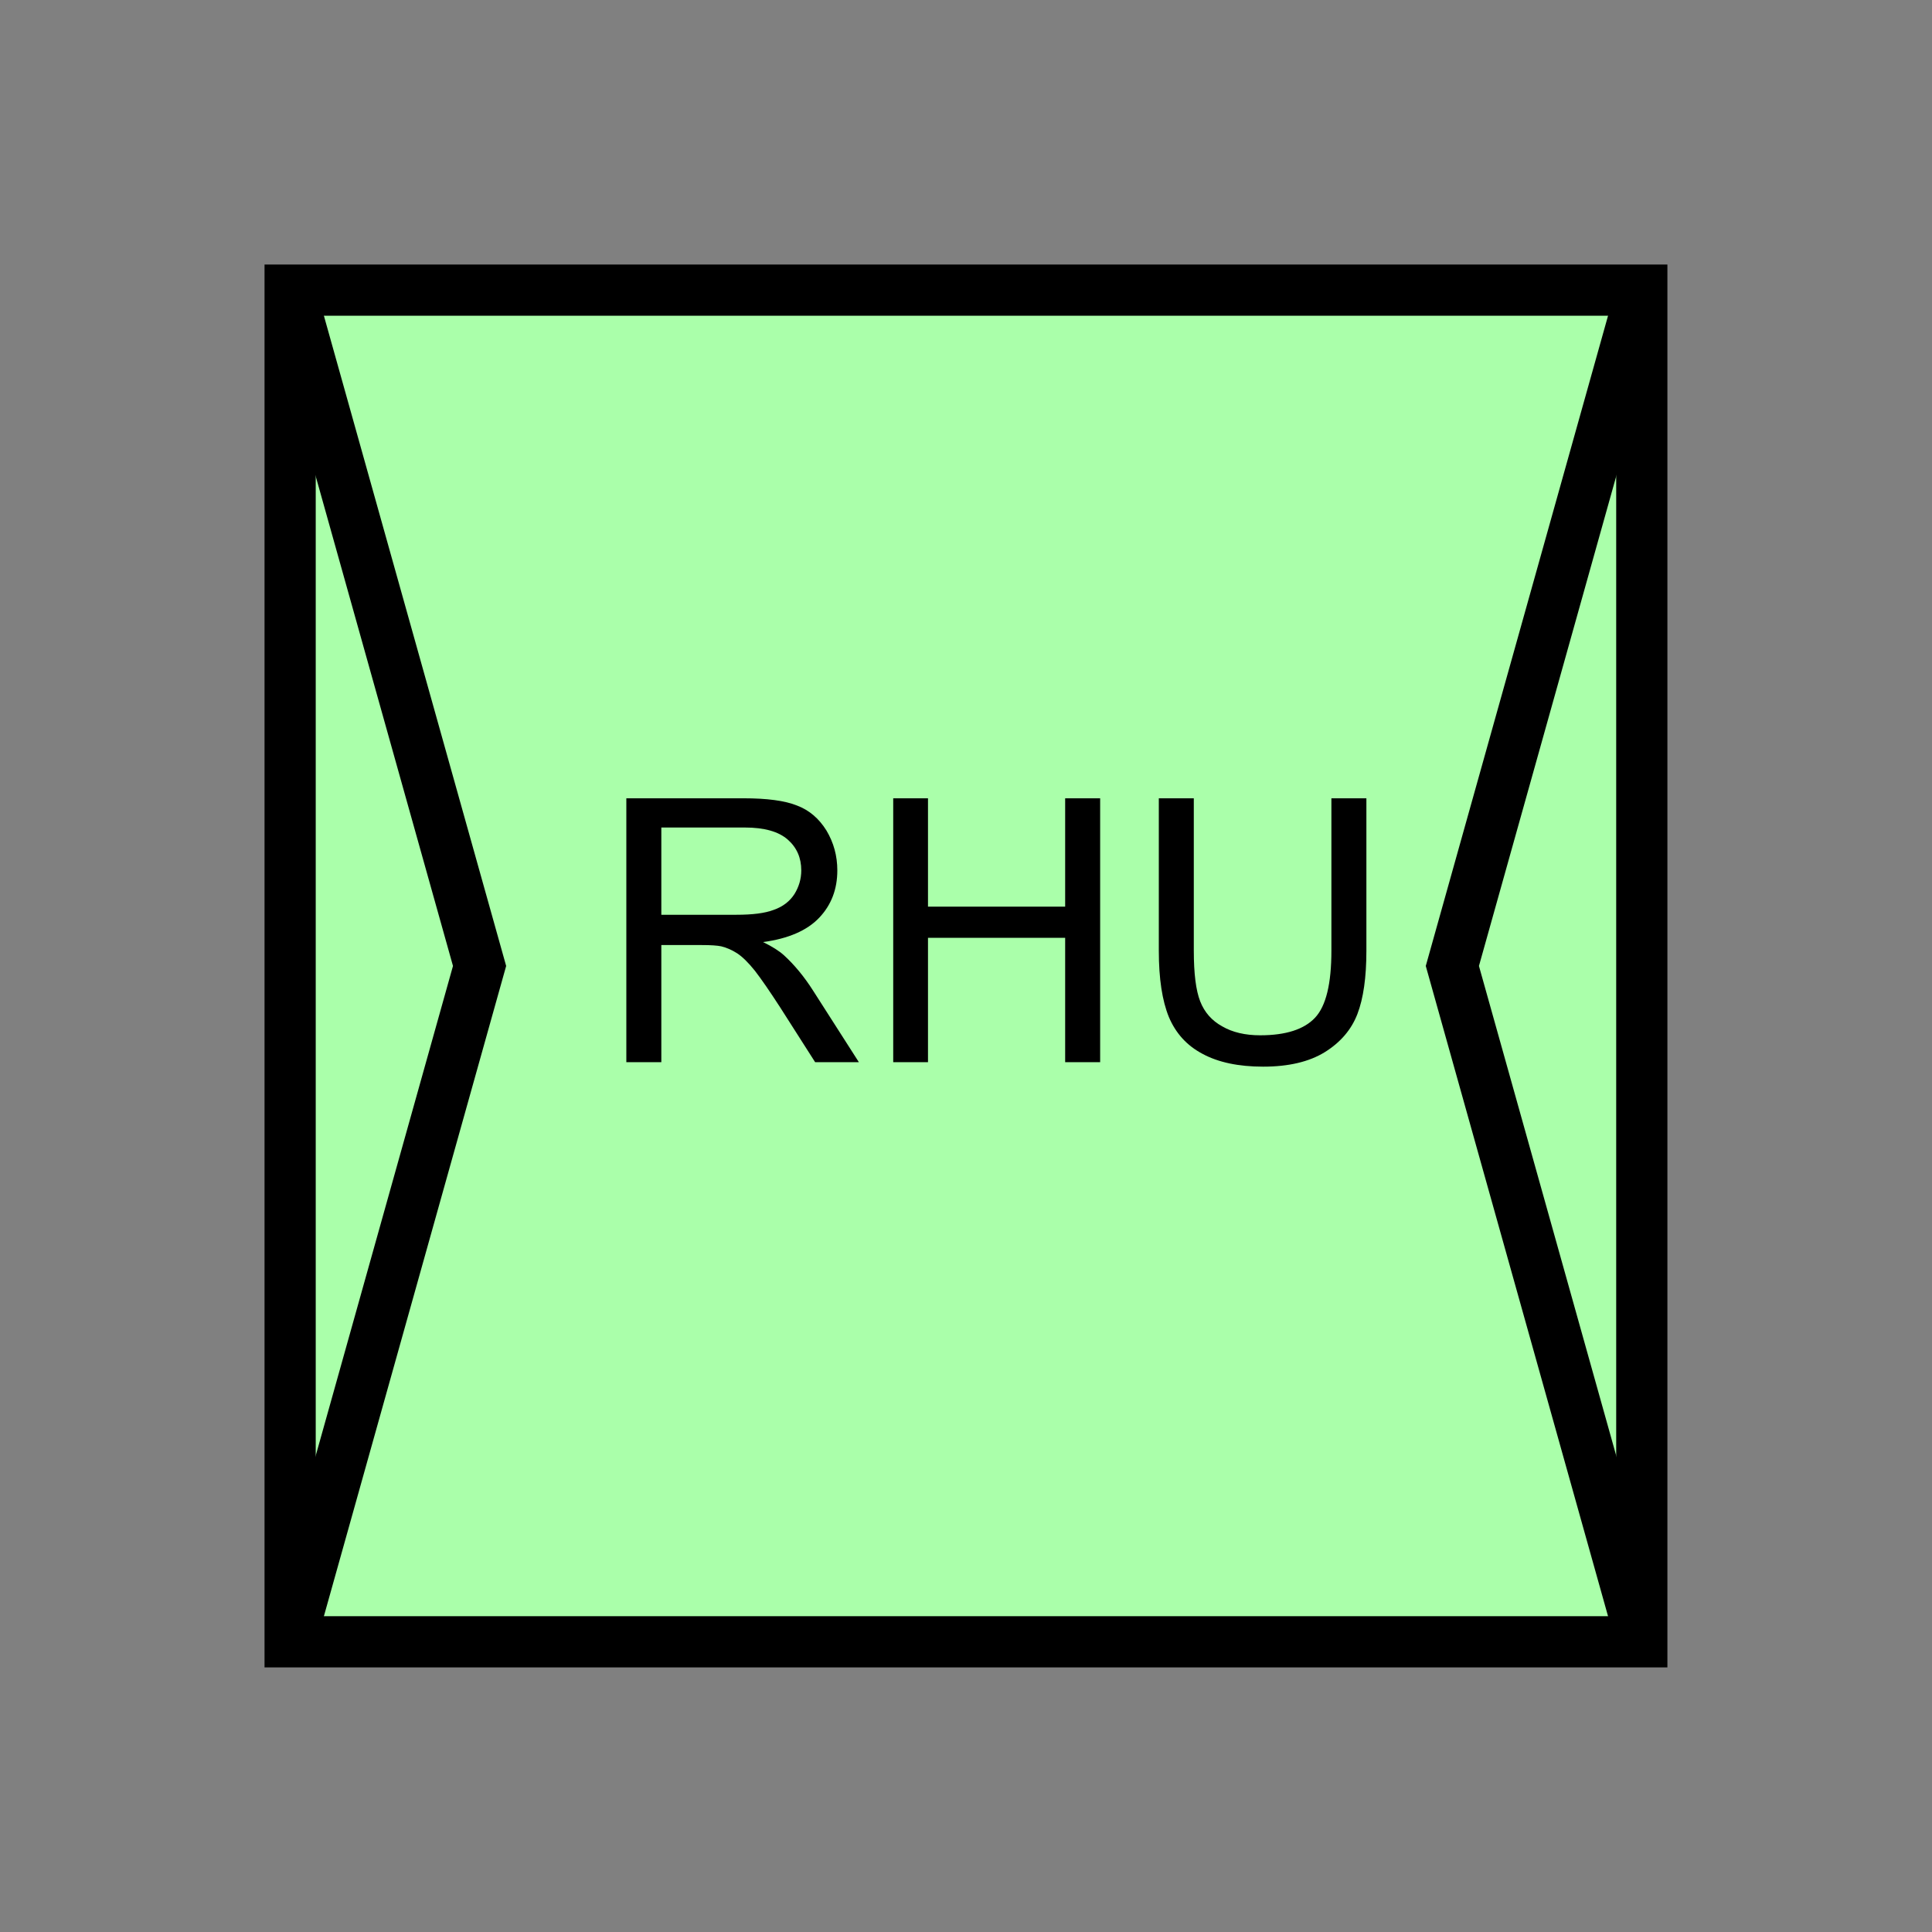 <?xml version="1.0" encoding="UTF-8" standalone="no"?>
<svg
   xmlns:dc="http://purl.org/dc/elements/1.1/"
   xmlns:cc="http://creativecommons.org/ns#"
   xmlns:rdf="http://www.w3.org/1999/02/22-rdf-syntax-ns#"
   xmlns:svg="http://www.w3.org/2000/svg"
   xmlns="http://www.w3.org/2000/svg"
   id="svg15"
   height="95.75mm"
   width="95.75mm"
   version="1.0">
  <rect width="100%" height="100%" fill="#808080" stroke="none"/>
  <defs
     id="defs3">
    <pattern
       y="0"
       x="0"
       height="6"
       width="6"
       patternUnits="userSpaceOnUse"
       id="EMFhbasepattern" />
  </defs>
  <path
     id="path5"
     d="  M 54.345,54.345   L 54.345,307.531   L 307.531,307.531   L 307.531,54.345   L 54.345,54.345   z "
     style="fill:#aaffaa;fill-rule:evenodd;fill-opacity:1;stroke:none;" />
  <path
     id="path7"
     d="  M 54.345,54.345   L 307.531,54.345   L 307.531,307.531   L 54.345,307.531   z "
     style="fill:none;stroke:#000000;stroke-width:9.59px;stroke-linecap:butt;stroke-linejoin:miter;stroke-miterlimit:10;stroke-dasharray:none;stroke-opacity:1;" />
  <path
     id="path9"
     d="  M 117.322,198.96   L 117.322,149.53   L 139.26,149.53   C 143.656,149.53 147.012,149.969 149.29,150.888   C 151.608,151.767 153.406,153.326 154.804,155.564   C 156.163,157.841 156.842,160.319 156.842,163.036   C 156.842,166.553 155.723,169.51 153.446,171.907   C 151.168,174.305 147.652,175.823 142.936,176.463   C 144.655,177.302 145.973,178.141 146.852,178.94   C 148.77,180.698 150.609,182.896 152.287,185.534   L 160.878,198.96   L 152.687,198.96   L 146.133,188.69   C 144.215,185.733 142.657,183.456 141.418,181.857   C 140.179,180.299 139.06,179.22 138.101,178.581   C 137.102,177.941 136.103,177.502 135.104,177.262   C 134.345,177.102 133.146,177.022 131.468,177.022   L 123.876,177.022   L 123.876,198.96   z  M 123.876,171.348   L 137.941,171.348   C 140.938,171.348 143.256,171.068 144.934,170.429   C 146.653,169.829 147.931,168.83 148.81,167.472   C 149.65,166.113 150.089,164.635 150.089,163.036   C 150.089,160.679 149.25,158.76 147.572,157.282   C 145.853,155.763 143.176,155.004 139.5,155.004   L 123.876,155.004   z  M 167.312,198.96   L 167.312,149.53   L 173.825,149.53   L 173.825,169.829   L 199.519,169.829   L 199.519,149.53   L 206.073,149.53   L 206.073,198.96   L 199.519,198.96   L 199.519,175.663   L 173.825,175.663   L 173.825,198.96   z  M 249.389,149.53   L 255.943,149.53   L 255.943,178.101   C 255.943,183.056 255.383,187.012 254.264,189.929   C 253.146,192.846 251.108,195.244 248.151,197.082   C 245.234,198.88 241.397,199.799 236.602,199.799   C 232.007,199.799 228.211,199 225.254,197.402   C 222.297,195.843 220.219,193.525 218.94,190.489   C 217.701,187.452 217.062,183.336 217.062,178.101   L 217.062,149.53   L 223.615,149.53   L 223.615,178.061   C 223.615,182.377 224.015,185.534 224.814,187.571   C 225.613,189.609 226.972,191.168 228.93,192.247   C 230.848,193.366 233.246,193.925 236.043,193.925   C 240.878,193.925 244.274,192.806 246.312,190.648   C 248.39,188.451 249.389,184.255 249.389,178.061   z "
     style="fill:#000000;fill-rule:evenodd;fill-opacity:1;stroke:none;" />
  <path
     id="path11"
     d="  M 54.345,54.345   L 54.345,54.345   L 89.83,180.938   L 54.345,307.531  "
     style="fill:none;stroke:#000000;stroke-width:9.59px;stroke-linecap:butt;stroke-linejoin:miter;stroke-miterlimit:10;stroke-dasharray:none;stroke-opacity:1;" />
  <path
     id="path13"
     d="  M 307.531,54.345   L 307.531,54.345   L 272.047,180.938   L 307.531,307.531  "
     style="fill:none;stroke:#000000;stroke-width:9.59px;stroke-linecap:butt;stroke-linejoin:miter;stroke-miterlimit:10;stroke-dasharray:none;stroke-opacity:1;" />
</svg>
